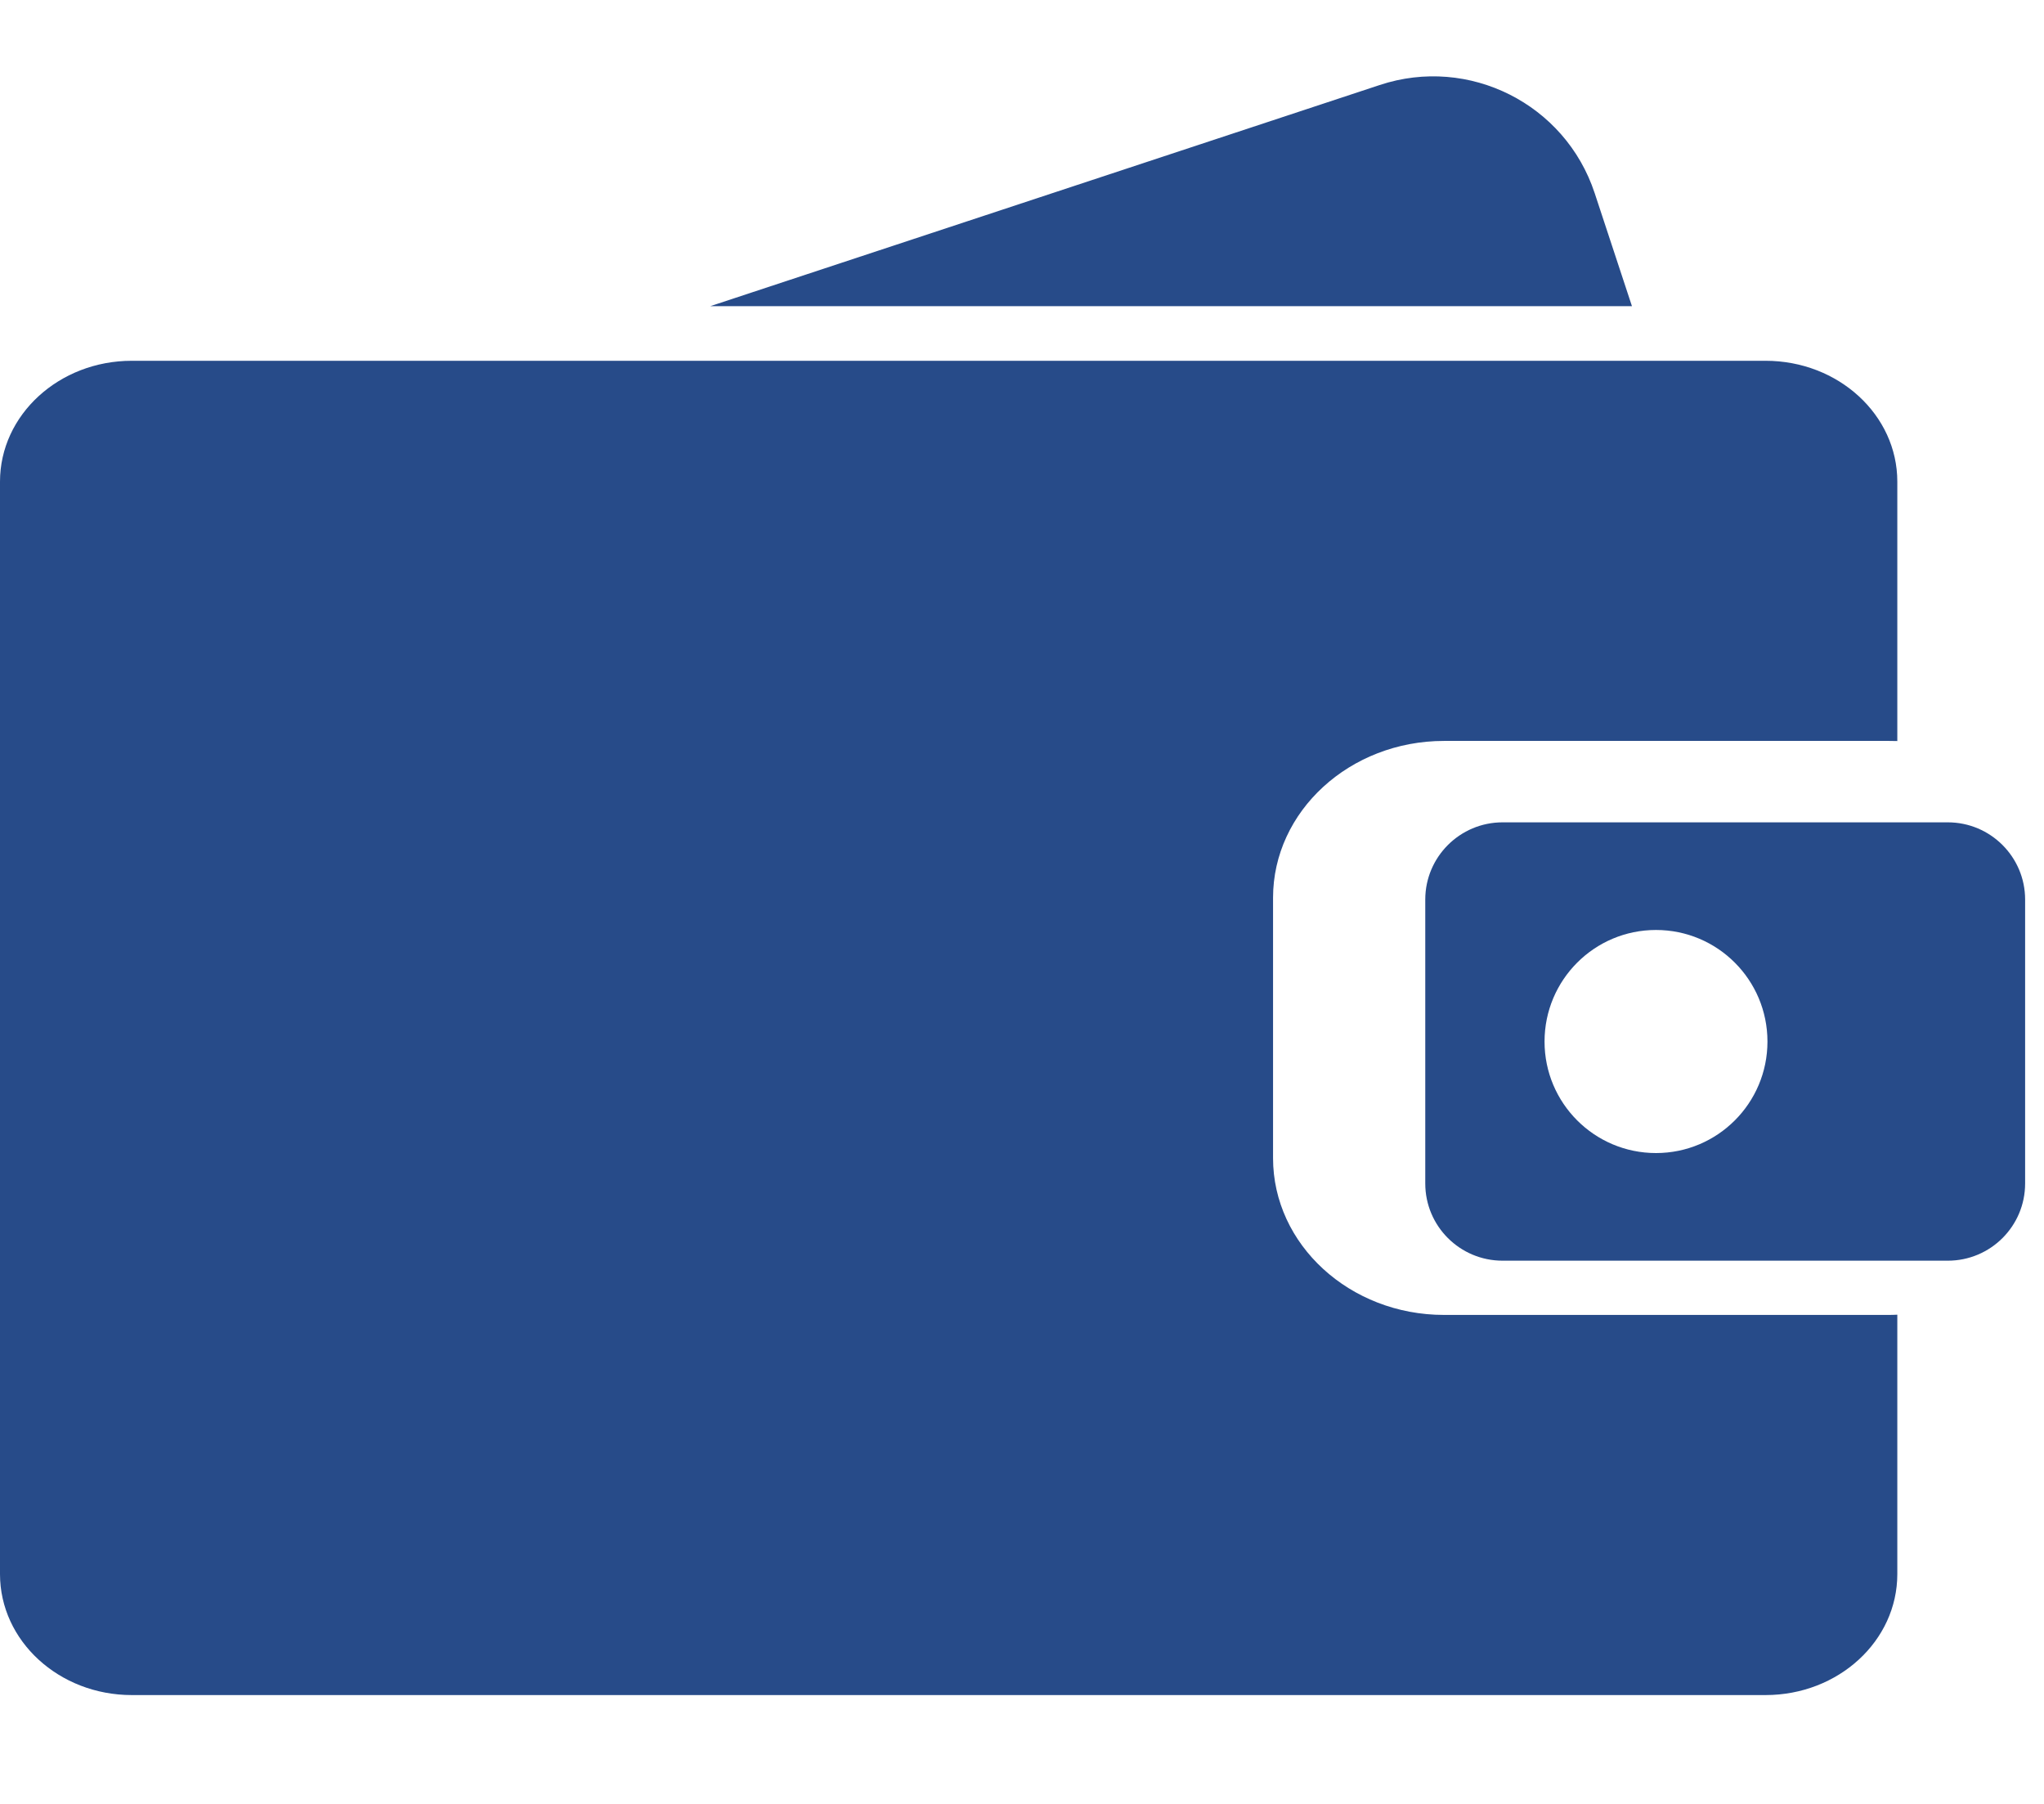 <svg width="17" height="15" viewBox="0 0 17 15" fill="none" xmlns="http://www.w3.org/2000/svg">
<g clip-path="url(#clip0)">
<path d="M16.2 6.838H12.497C12.142 6.838 11.854 7.126 11.854 7.48V9.841C11.854 10.196 12.142 10.483 12.497 10.483H16.2C16.555 10.483 16.843 10.196 16.843 9.841V7.48C16.843 7.126 16.555 6.838 16.2 6.838ZM13.773 9.588C13.261 9.588 12.846 9.173 12.846 8.661C12.846 8.148 13.261 7.733 13.773 7.733C14.285 7.733 14.7 8.148 14.7 8.661C14.7 9.173 14.285 9.588 13.773 9.588Z" fill="#274B89"/>
</g>
<path d="M12.01 10.934C11.226 10.934 10.588 10.349 10.588 9.63V7.465C10.588 6.746 11.226 6.161 12.01 6.161H15.713C15.736 6.161 15.758 6.161 15.78 6.162V4.005C15.78 3.45 15.29 3 14.684 3H1.096C0.491 3 0 3.45 0 4.005V13.089C0 13.645 0.491 14.095 1.096 14.095H14.684C15.29 14.095 15.78 13.645 15.78 13.089V10.932C15.758 10.933 15.736 10.934 15.713 10.934H12.01Z" fill="#274B89"/>
<path d="M13.263 1.606C13.018 0.864 12.217 0.461 11.475 0.707L5.907 2.546H13.573L13.263 1.606Z" fill="#274B89"/>
<defs>
<clipPath id="clip0">
<rect width="17" height="13" fill="white" transform="translate(0 2)"/>
</clipPath>
</defs>
</svg>
